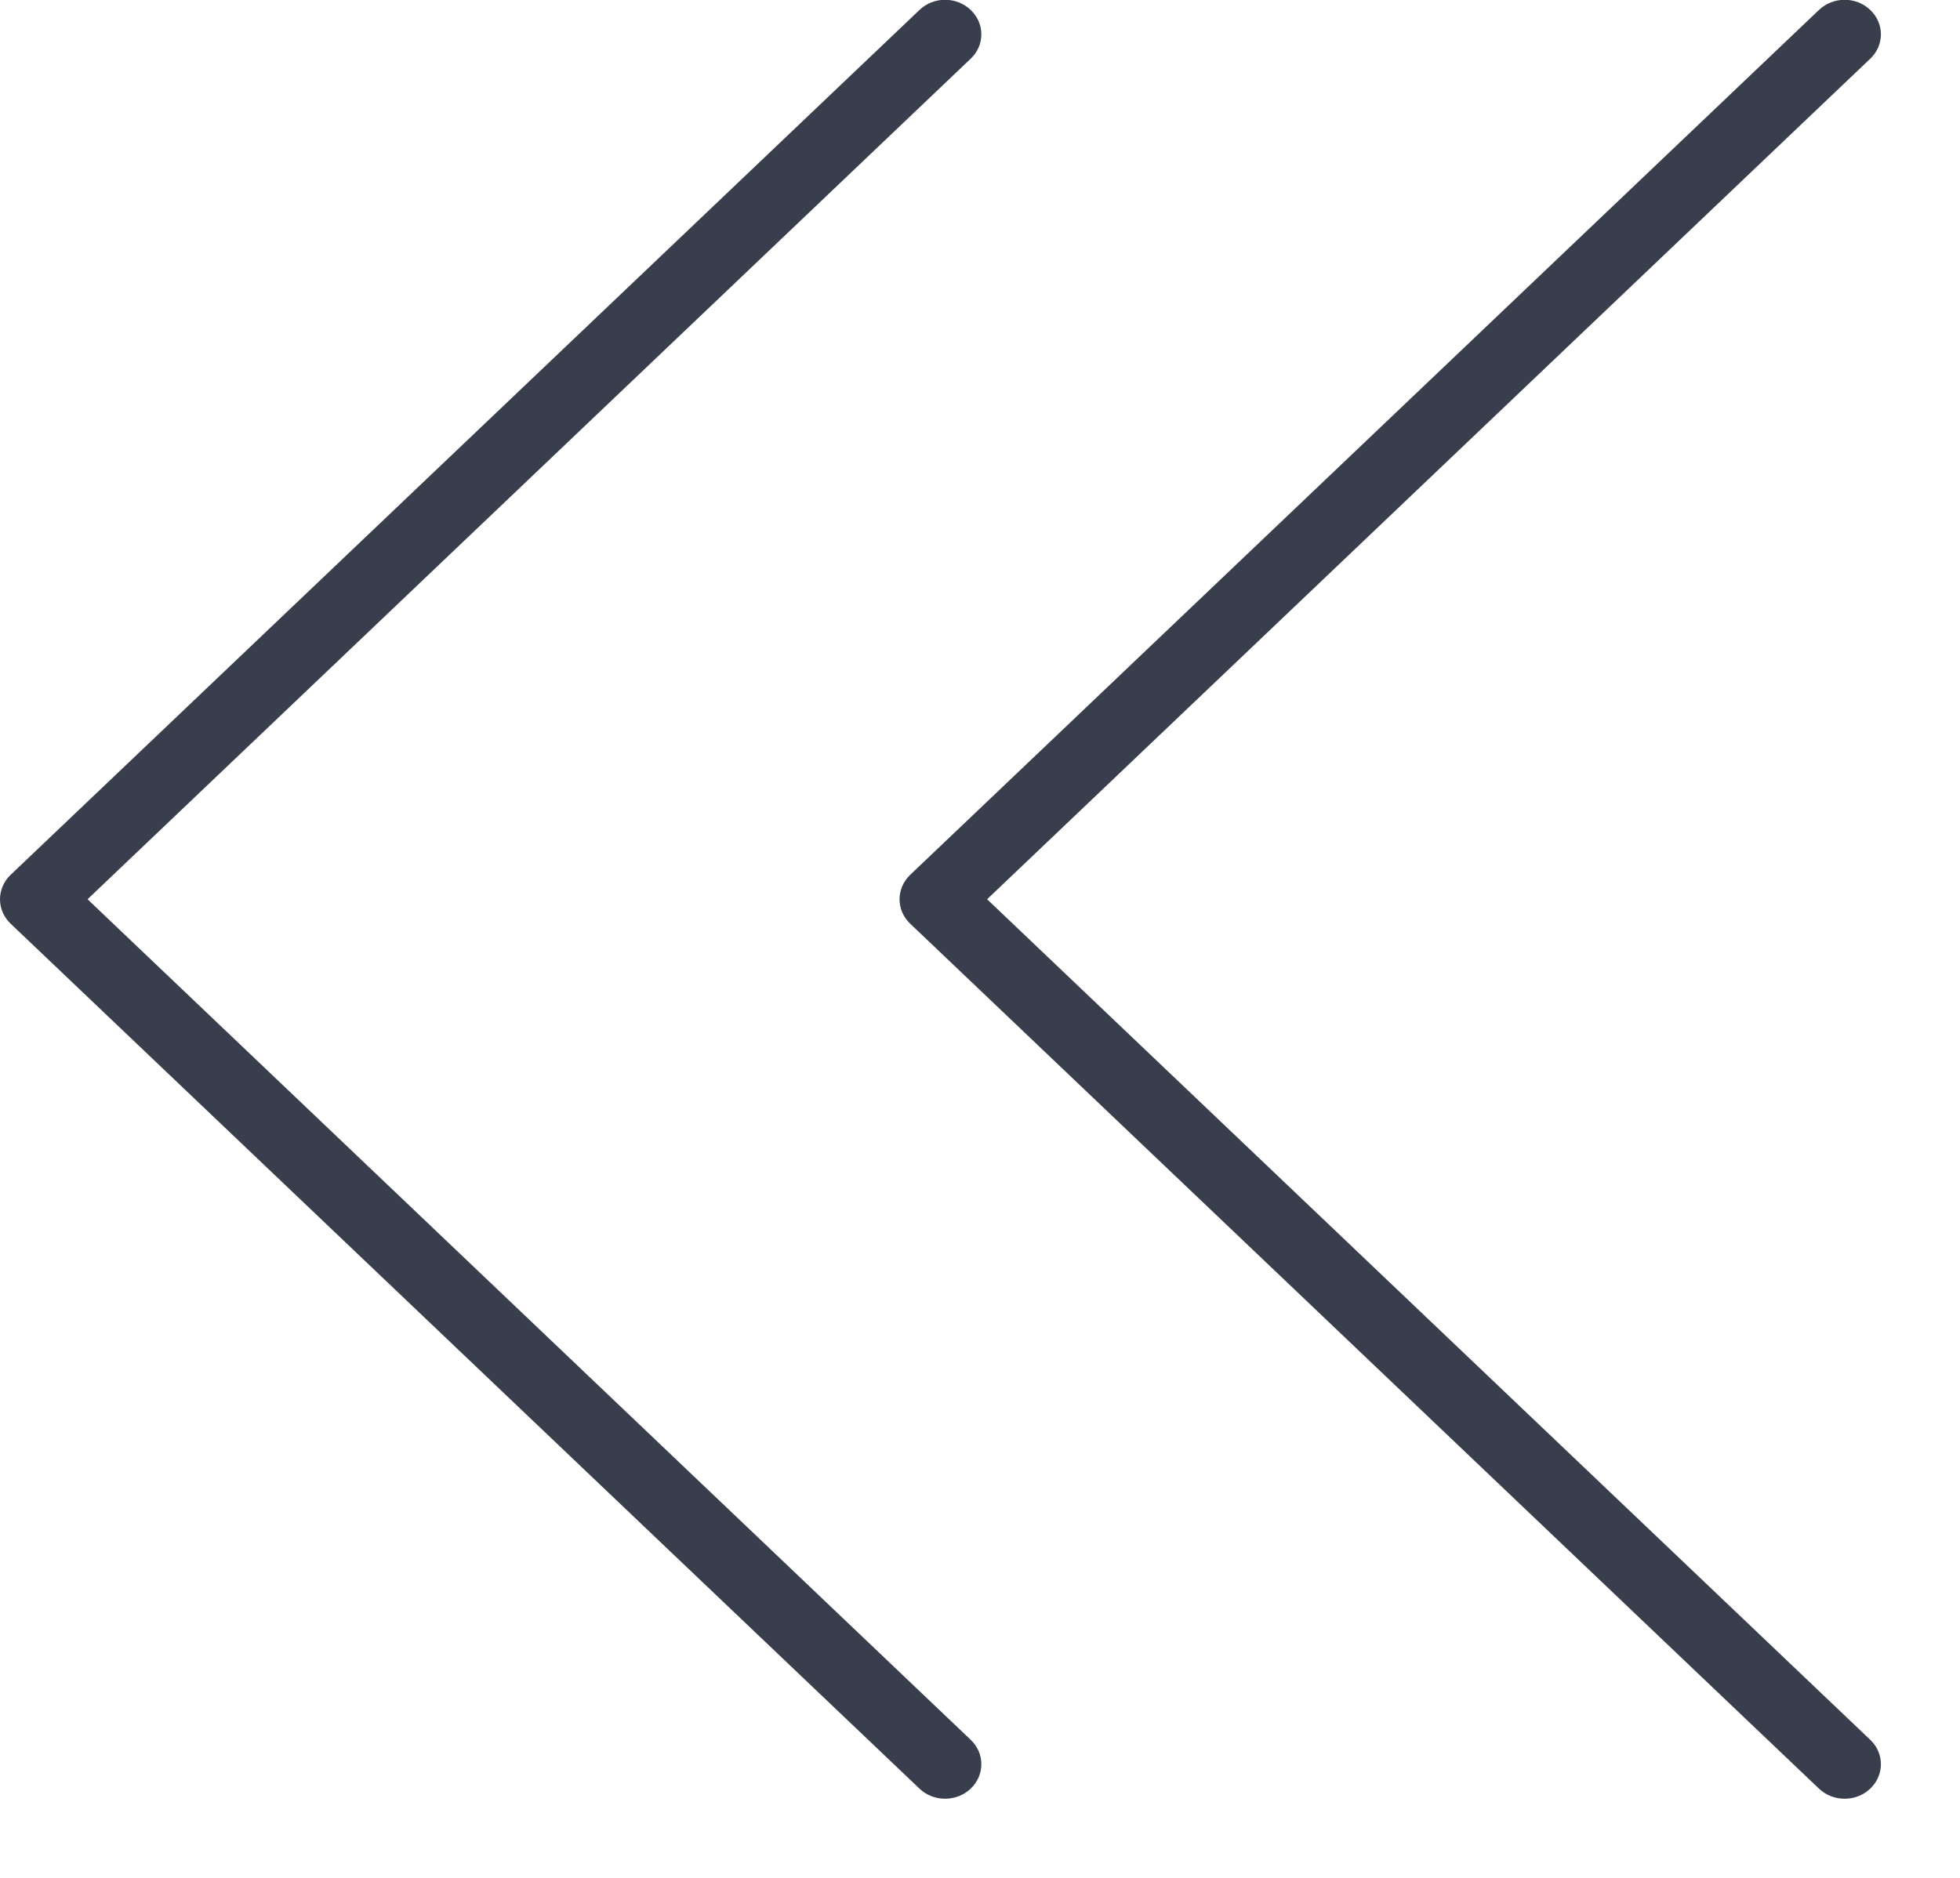 <svg 
 xmlns="http://www.w3.org/2000/svg"
 xmlns:xlink="http://www.w3.org/1999/xlink"
 width="24px" height="23px">
<path fill-rule="evenodd"  fill="rgb(56, 62, 76)"
 d="M12.087,11.014 L22.901,21.309 C23.075,21.474 23.075,21.741 22.901,21.907 C22.728,22.072 22.447,22.072 22.273,21.907 L11.145,11.313 C11.062,11.234 11.015,11.127 11.015,11.014 C11.015,10.902 11.062,10.794 11.145,10.715 L22.273,0.122 C22.447,-0.044 22.728,-0.044 22.901,0.122 C23.075,0.287 23.075,0.554 22.901,0.719 L12.087,11.014 ZM1.072,11.014 L11.886,21.309 C12.060,21.474 12.060,21.741 11.886,21.907 C11.713,22.072 11.432,22.072 11.259,21.907 L0.130,11.313 C0.047,11.234 -0.000,11.127 -0.000,11.014 C-0.000,10.902 0.047,10.794 0.130,10.715 L11.259,0.122 C11.432,-0.044 11.713,-0.044 11.886,0.122 C12.060,0.287 12.060,0.554 11.886,0.719 L1.072,11.014 Z"/>
</svg>